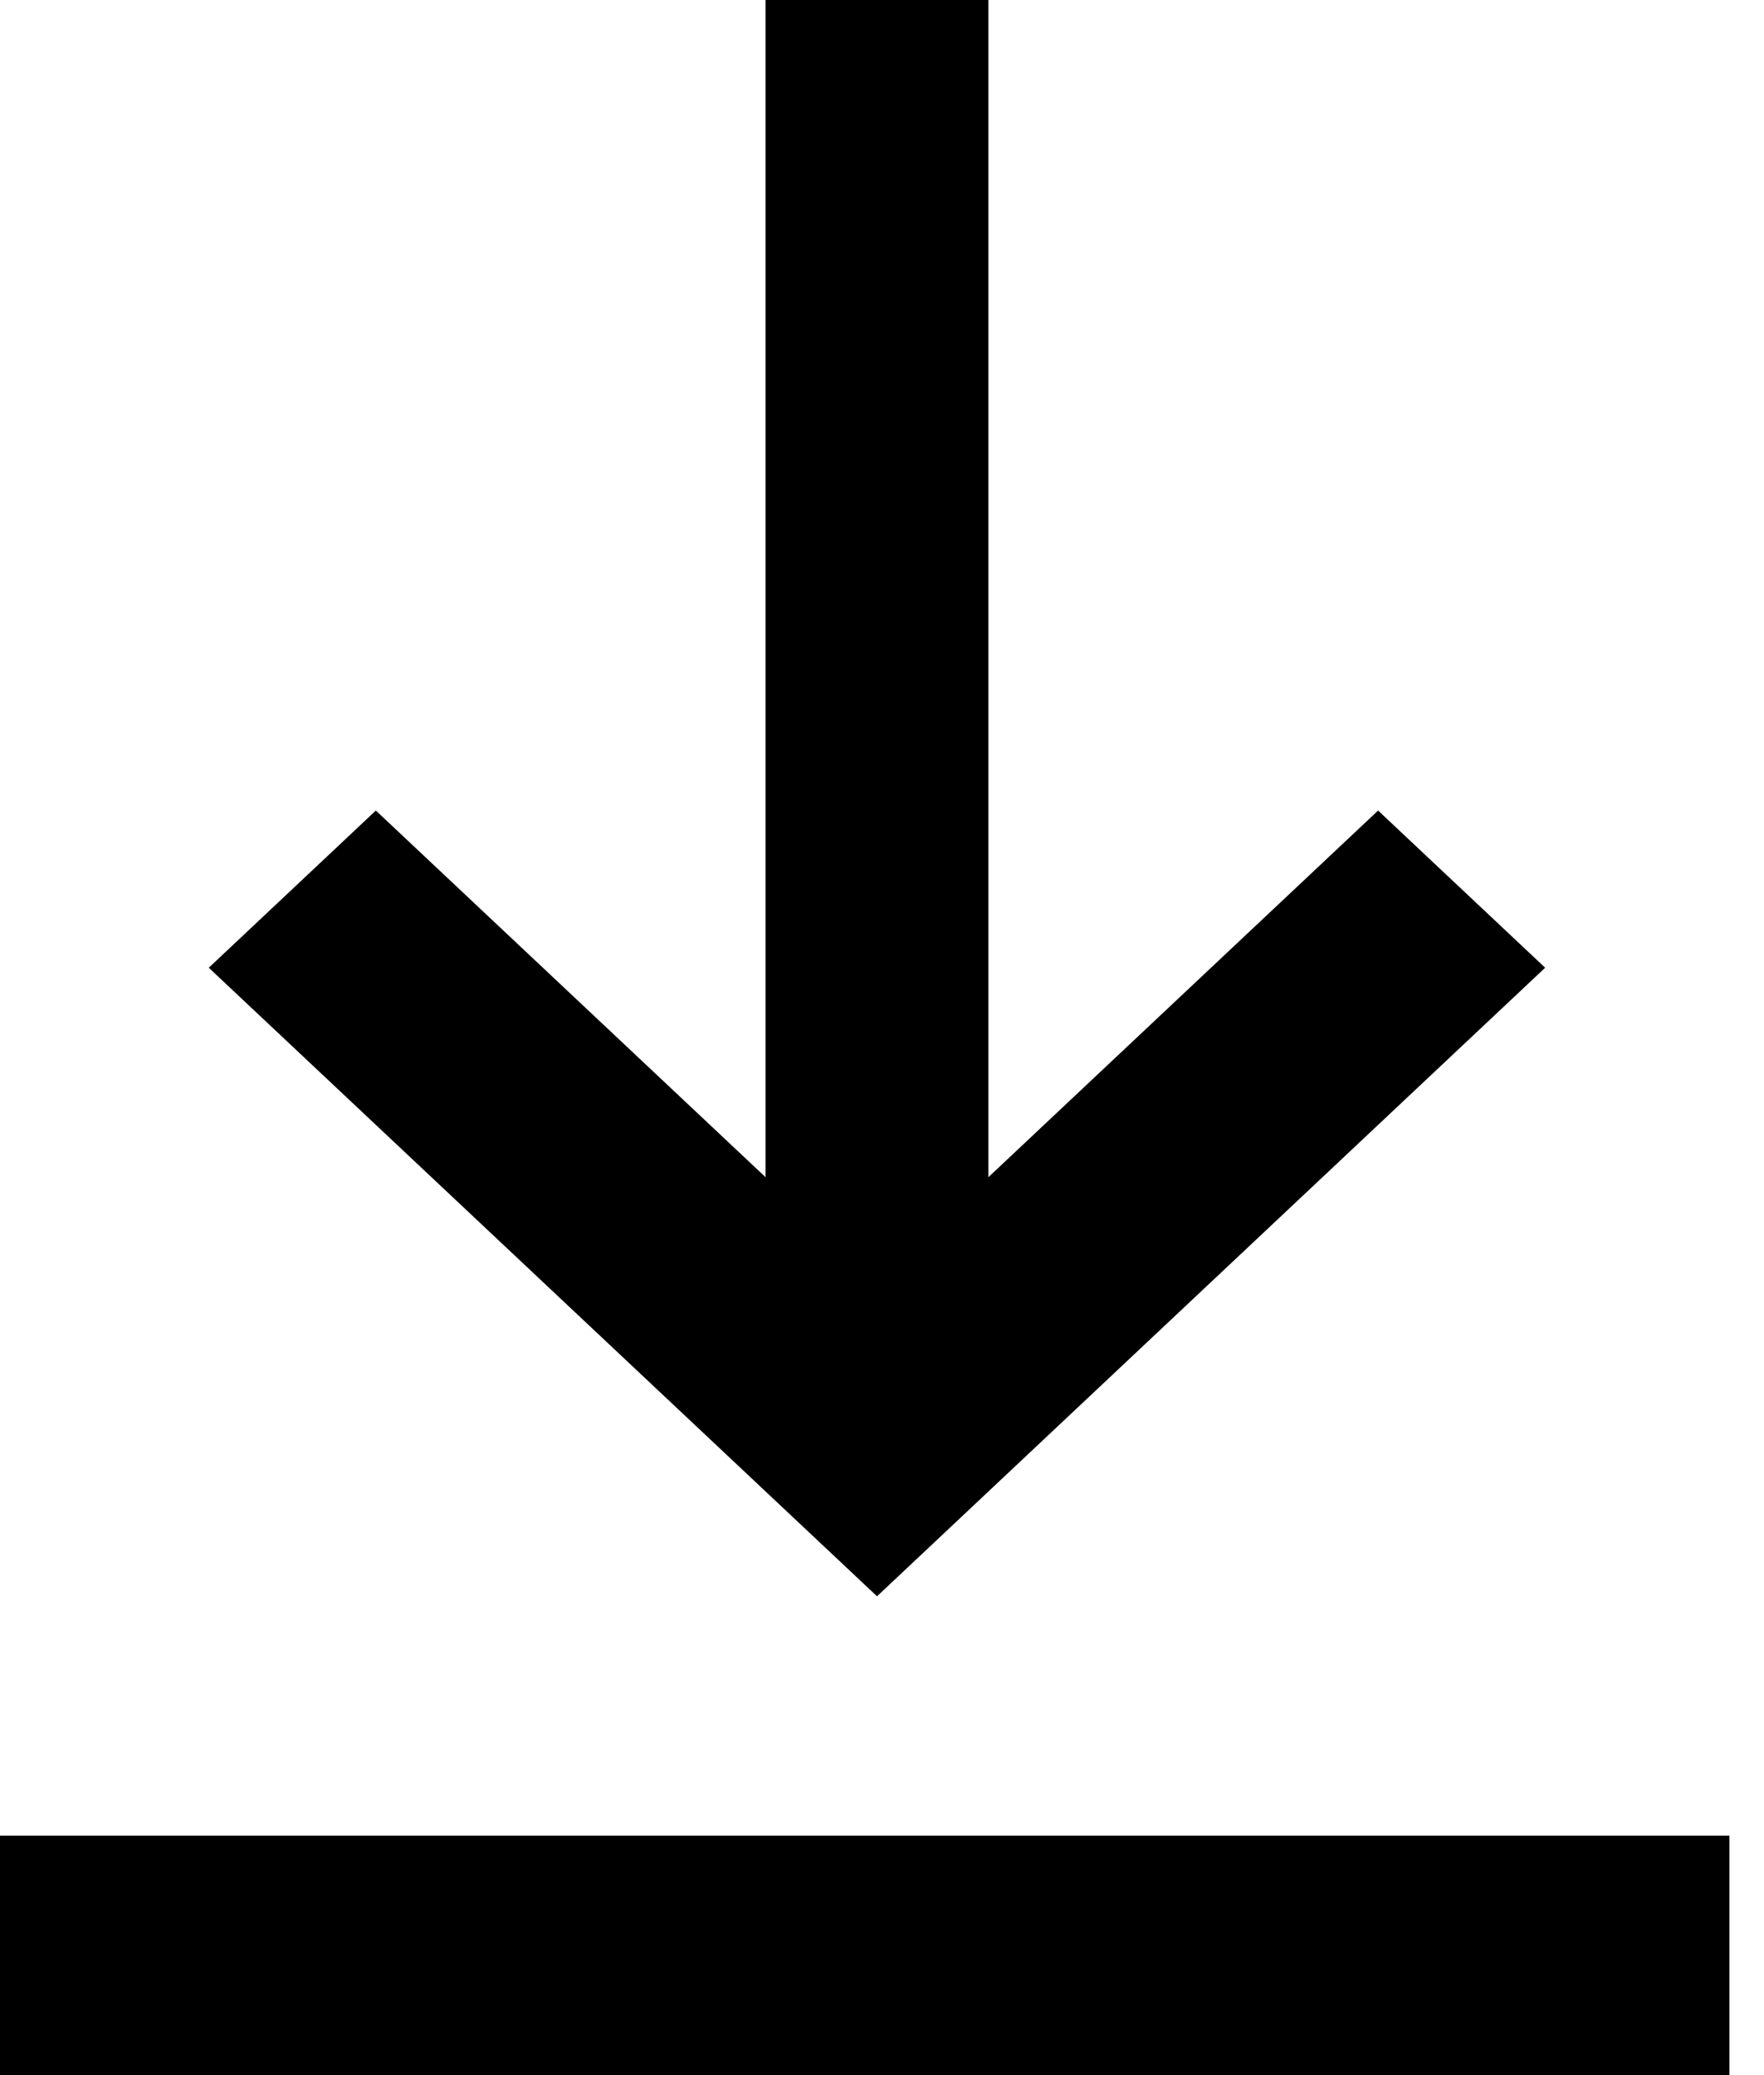 <svg width="17" height="20" viewBox="0 0 17 20" xmlns="http://www.w3.org/2000/svg">
    <path d="M16.667 17.692V20H0V17.692H16.667ZM9.525 0V11.346L13.281 7.812L14.891 9.327L8.452 15.385L2.012 9.327L3.622 7.812L7.378 11.346V0H9.525Z" />
</svg>
